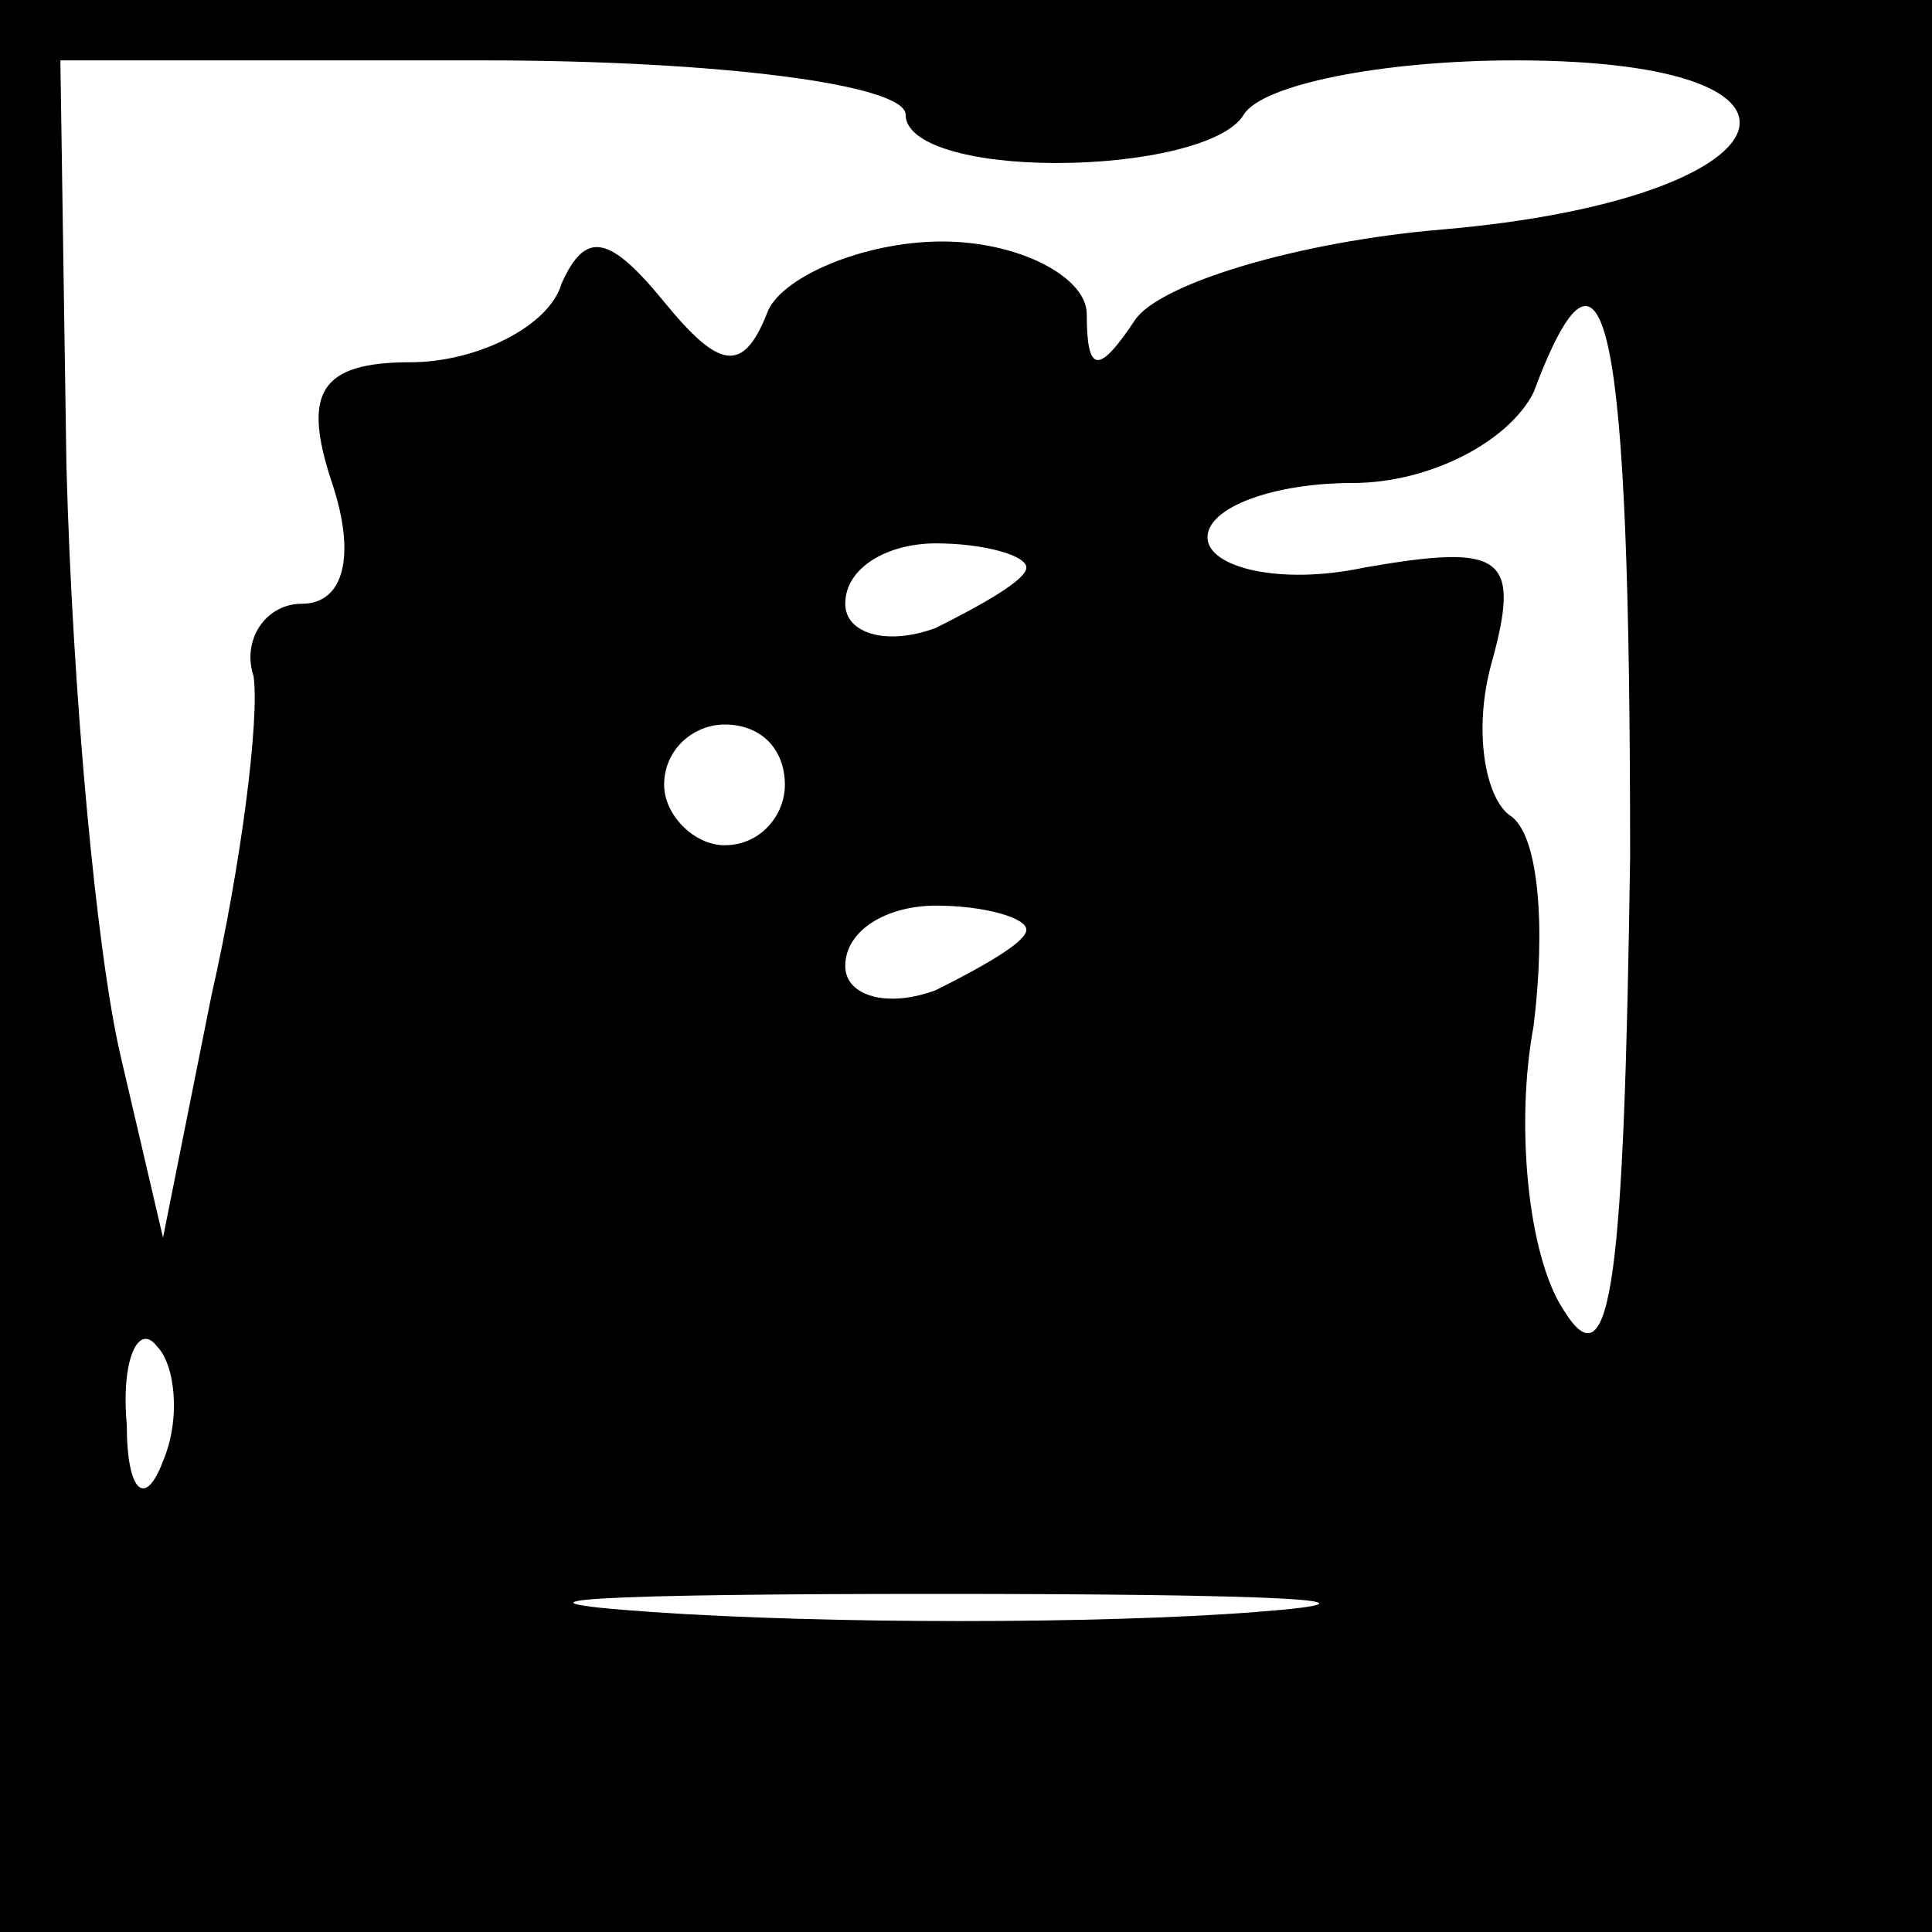 <?xml version="1.0" standalone="no"?>
<!DOCTYPE svg PUBLIC "-//W3C//DTD SVG 20010904//EN"
 "http://www.w3.org/TR/2001/REC-SVG-20010904/DTD/svg10.dtd">
<svg version="1.0" xmlns="http://www.w3.org/2000/svg"
 width="32pt" height="32pt" viewBox="0 0 32 32"
 preserveAspectRatio="xMidYMid meet">
<rect x="0" y="0" width="32" height="32" fill="#808080" stroke="none"/>
<g transform="translate(0,32) scale(0.1,-0.1)"
fill="#000000" stroke="none">
<path fill="#000000" stroke="none" d="M0 160 l0 -160 160 0 160 0 0 160 0
160 -160 0 -160 0 0 -160z"/>
<path fill="#ffffff" stroke="none" d="M150 301 c0 -5 11 -8 25 -8 14 0 28 3
31 8 3 5 23 9 45 9 56 0 46 -23 -12 -28 -24 -2 -47 -9 -51 -15 -6 -9 -8 -9 -8
1 0 6 -11 12 -24 12 -13 0 -27 -6 -29 -12 -4 -10 -8 -9 -17 2 -9 11 -13 12
-17 3 -2 -7 -14 -13 -25 -13 -15 0 -18 -5 -13 -20 4 -12 2 -20 -5 -20 -6 0
-10 -6 -8 -12 1 -7 -2 -31 -7 -53 l-8 -40 -7 30 c-4 17 -8 60 -9 98 l-1 67 70
0 c39 0 70 -4 70 -9z"/>
<path fill="#ffffff" stroke="none" d="M270 178 c-1 -69 -3 -88 -11 -75 -6 9
-8 31 -5 47 2 16 1 32 -4 35 -4 3 -6 14 -3 25 5 18 2 20 -21 16 -14 -3 -26 0
-26 5 0 5 11 9 24 9 13 0 26 7 30 15 12 32 16 12 16 -77z"/>
<path fill="#ffffff" stroke="none" d="M170 226 c0 -2 -7 -6 -15 -10 -8 -3
-15 -1 -15 4 0 6 7 10 15 10 8 0 15 -2 15 -4z"/>
<path fill="#ffffff" stroke="none" d="M130 190 c0 -5 -4 -10 -10 -10 -5 0
-10 5 -10 10 0 6 5 10 10 10 6 0 10 -4 10 -10z"/>
<path fill="#ffffff" stroke="none" d="M170 166 c0 -2 -7 -6 -15 -10 -8 -3
-15 -1 -15 4 0 6 7 10 15 10 8 0 15 -2 15 -4z"/>
<path fill="#ffffff" stroke="none" d="M27 78 c-3 -8 -6 -5 -6 6 -1 11 2 17 5
13 3 -3 4 -12 1 -19z"/>
<path fill="#ffffff" stroke="none" d="M208 53 c-26 -2 -71 -2 -100 0 -29 2
-8 3 47 3 55 0 79 -1 53 -3z"/>
</g>
</svg>
